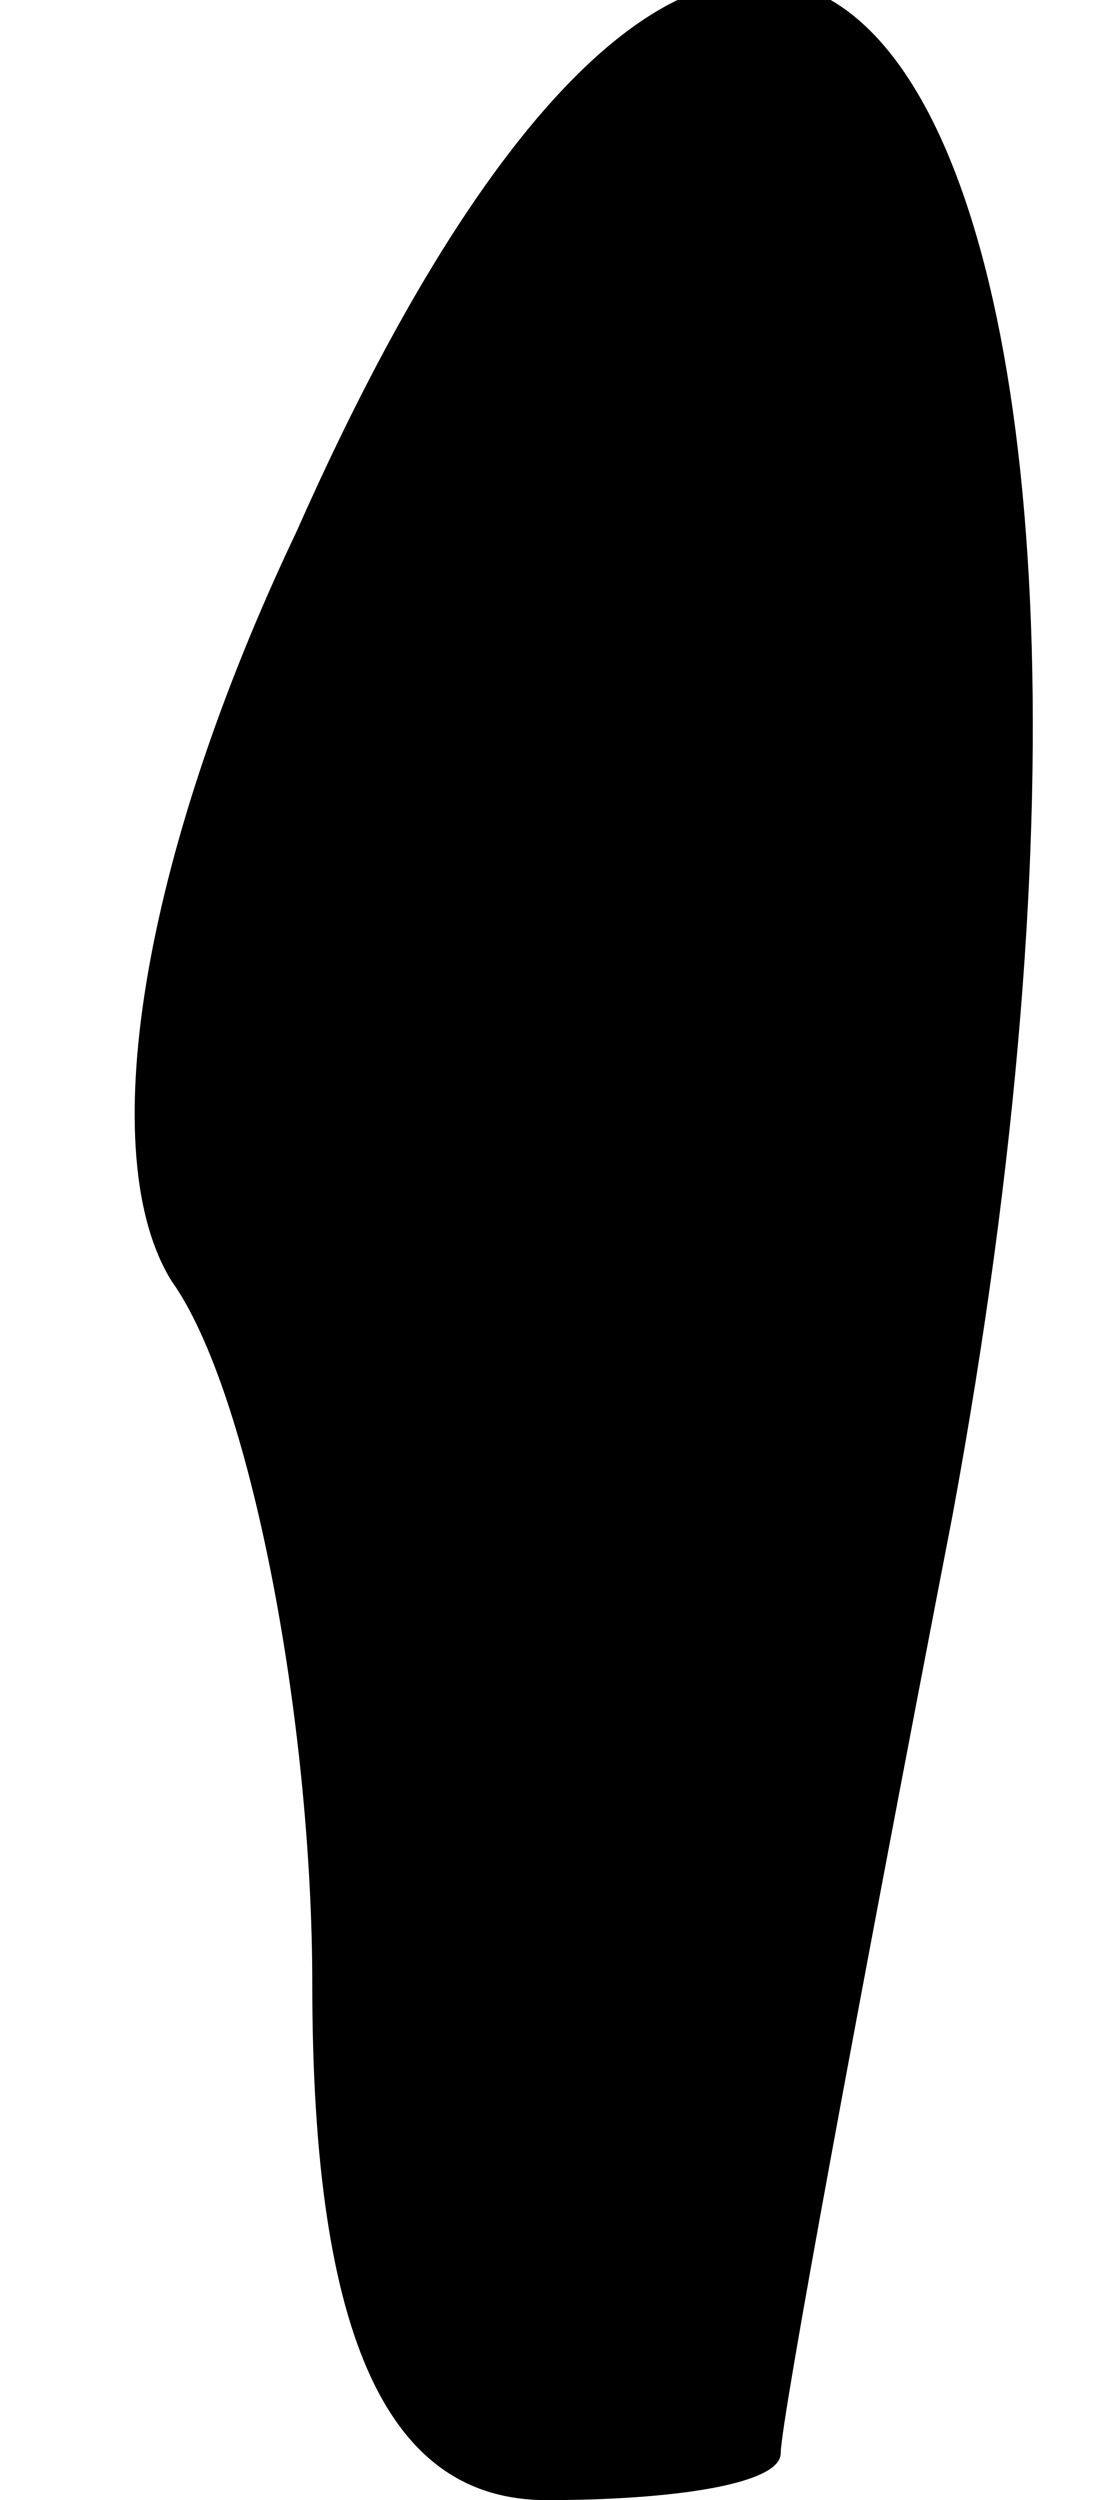 <?xml version="1.0" standalone="no"?>
<!DOCTYPE svg PUBLIC "-//W3C//DTD SVG 20010904//EN"
 "http://www.w3.org/TR/2001/REC-SVG-20010904/DTD/svg10.dtd">
<svg version="1.0" xmlns="http://www.w3.org/2000/svg"
 width="7pt" height="16pt" viewBox="0 0 7 16"
 preserveAspectRatio="xMidYMid meet">
<g transform="translate(0,16) scale(0.1,-0.1)"
fill="#000000" stroke="none">
<path fill="#000000" stroke="none" d="M19 126 c-10 -21 -13 -40 -8 -48 5 -7
9 -28 9 -45 0 -23 5 -33 15 -33 8 0 15 1 15 3 0 2 5 29 11 60 17 92 -11 133
-42 63z"/>
</g>
</svg>
